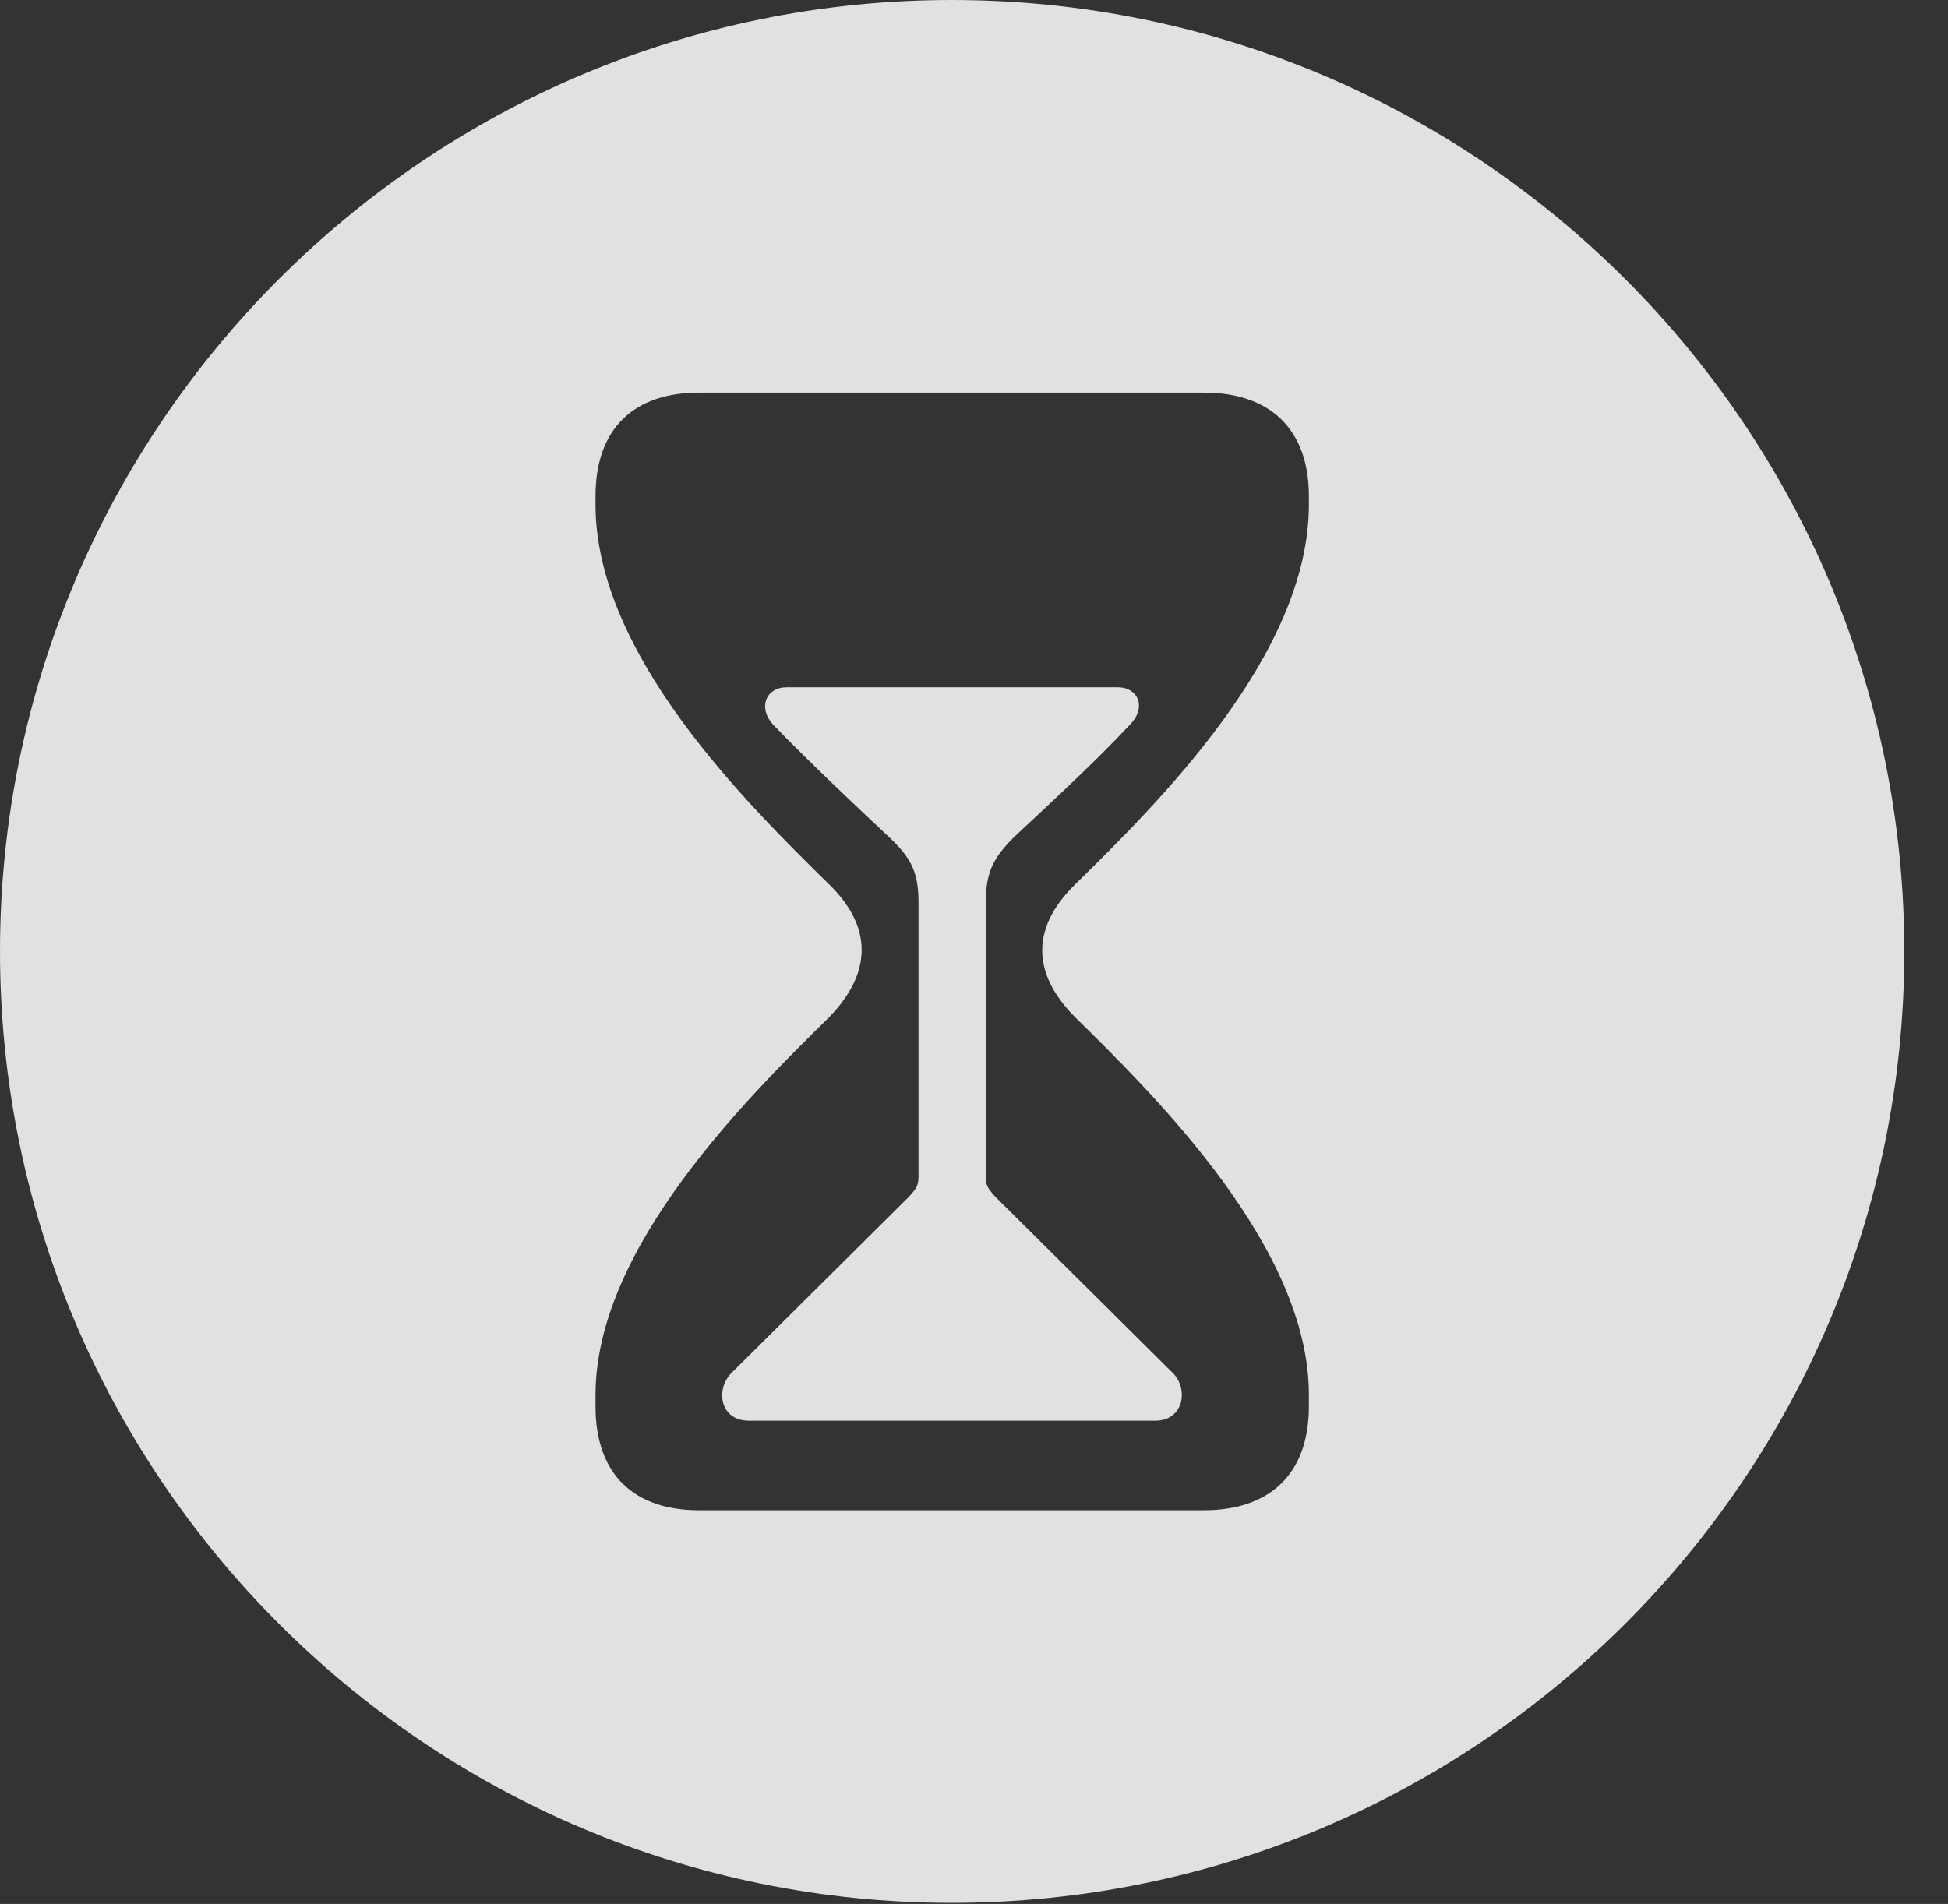 <?xml version="1.0" encoding="UTF-8"?>
<!--Generator: Apple Native CoreSVG 341-->
<!DOCTYPE svg
PUBLIC "-//W3C//DTD SVG 1.1//EN"
       "http://www.w3.org/Graphics/SVG/1.1/DTD/svg11.dtd">
<svg version="1.1" xmlns="http://www.w3.org/2000/svg" xmlns:xlink="http://www.w3.org/1999/xlink" viewBox="0 0 16.133 15.771">
 <rect x="0" y="0" width="16.133" height="15.771" fill="#333333" stroke="none"/>
 <g>
  <rect height="15.771" opacity="0" width="16.133" x="0" y="0"/>
  <path d="M15.771 7.881C15.771 12.227 12.236 15.762 7.881 15.762C3.535 15.762 0 12.227 0 7.881C0 3.535 3.535 0 7.881 0C12.236 0 15.771 3.535 15.771 7.881ZM5.791 3.252C5.254 3.252 4.932 3.545 4.932 4.111L4.932 4.18C4.932 5.43 6.201 6.67 6.865 7.324C7.217 7.666 7.236 8.047 6.865 8.428C6.201 9.082 4.932 10.332 4.932 11.553L4.932 11.65C4.932 12.217 5.254 12.51 5.791 12.51L9.971 12.51C10.508 12.51 10.84 12.217 10.84 11.65L10.84 11.553C10.84 10.332 9.57 9.082 8.906 8.428C8.525 8.047 8.555 7.666 8.906 7.324C9.57 6.67 10.84 5.43 10.84 4.18L10.84 4.111C10.84 3.545 10.508 3.252 9.971 3.252ZM9.355 6.006C9.072 6.309 8.711 6.641 8.398 6.934C8.223 7.109 8.164 7.227 8.164 7.48L8.164 9.746C8.164 9.834 8.193 9.854 8.242 9.912L9.697 11.357C9.854 11.494 9.805 11.768 9.57 11.768L6.201 11.768C5.957 11.768 5.918 11.494 6.074 11.357L7.529 9.912C7.578 9.854 7.607 9.834 7.607 9.746L7.607 7.48C7.607 7.227 7.549 7.109 7.363 6.934C7.051 6.641 6.699 6.309 6.406 6.006C6.27 5.859 6.348 5.693 6.514 5.693L9.258 5.693C9.424 5.693 9.502 5.859 9.355 6.006Z" fill="white" fill-opacity="0.85"/>
 </g>
</svg>
